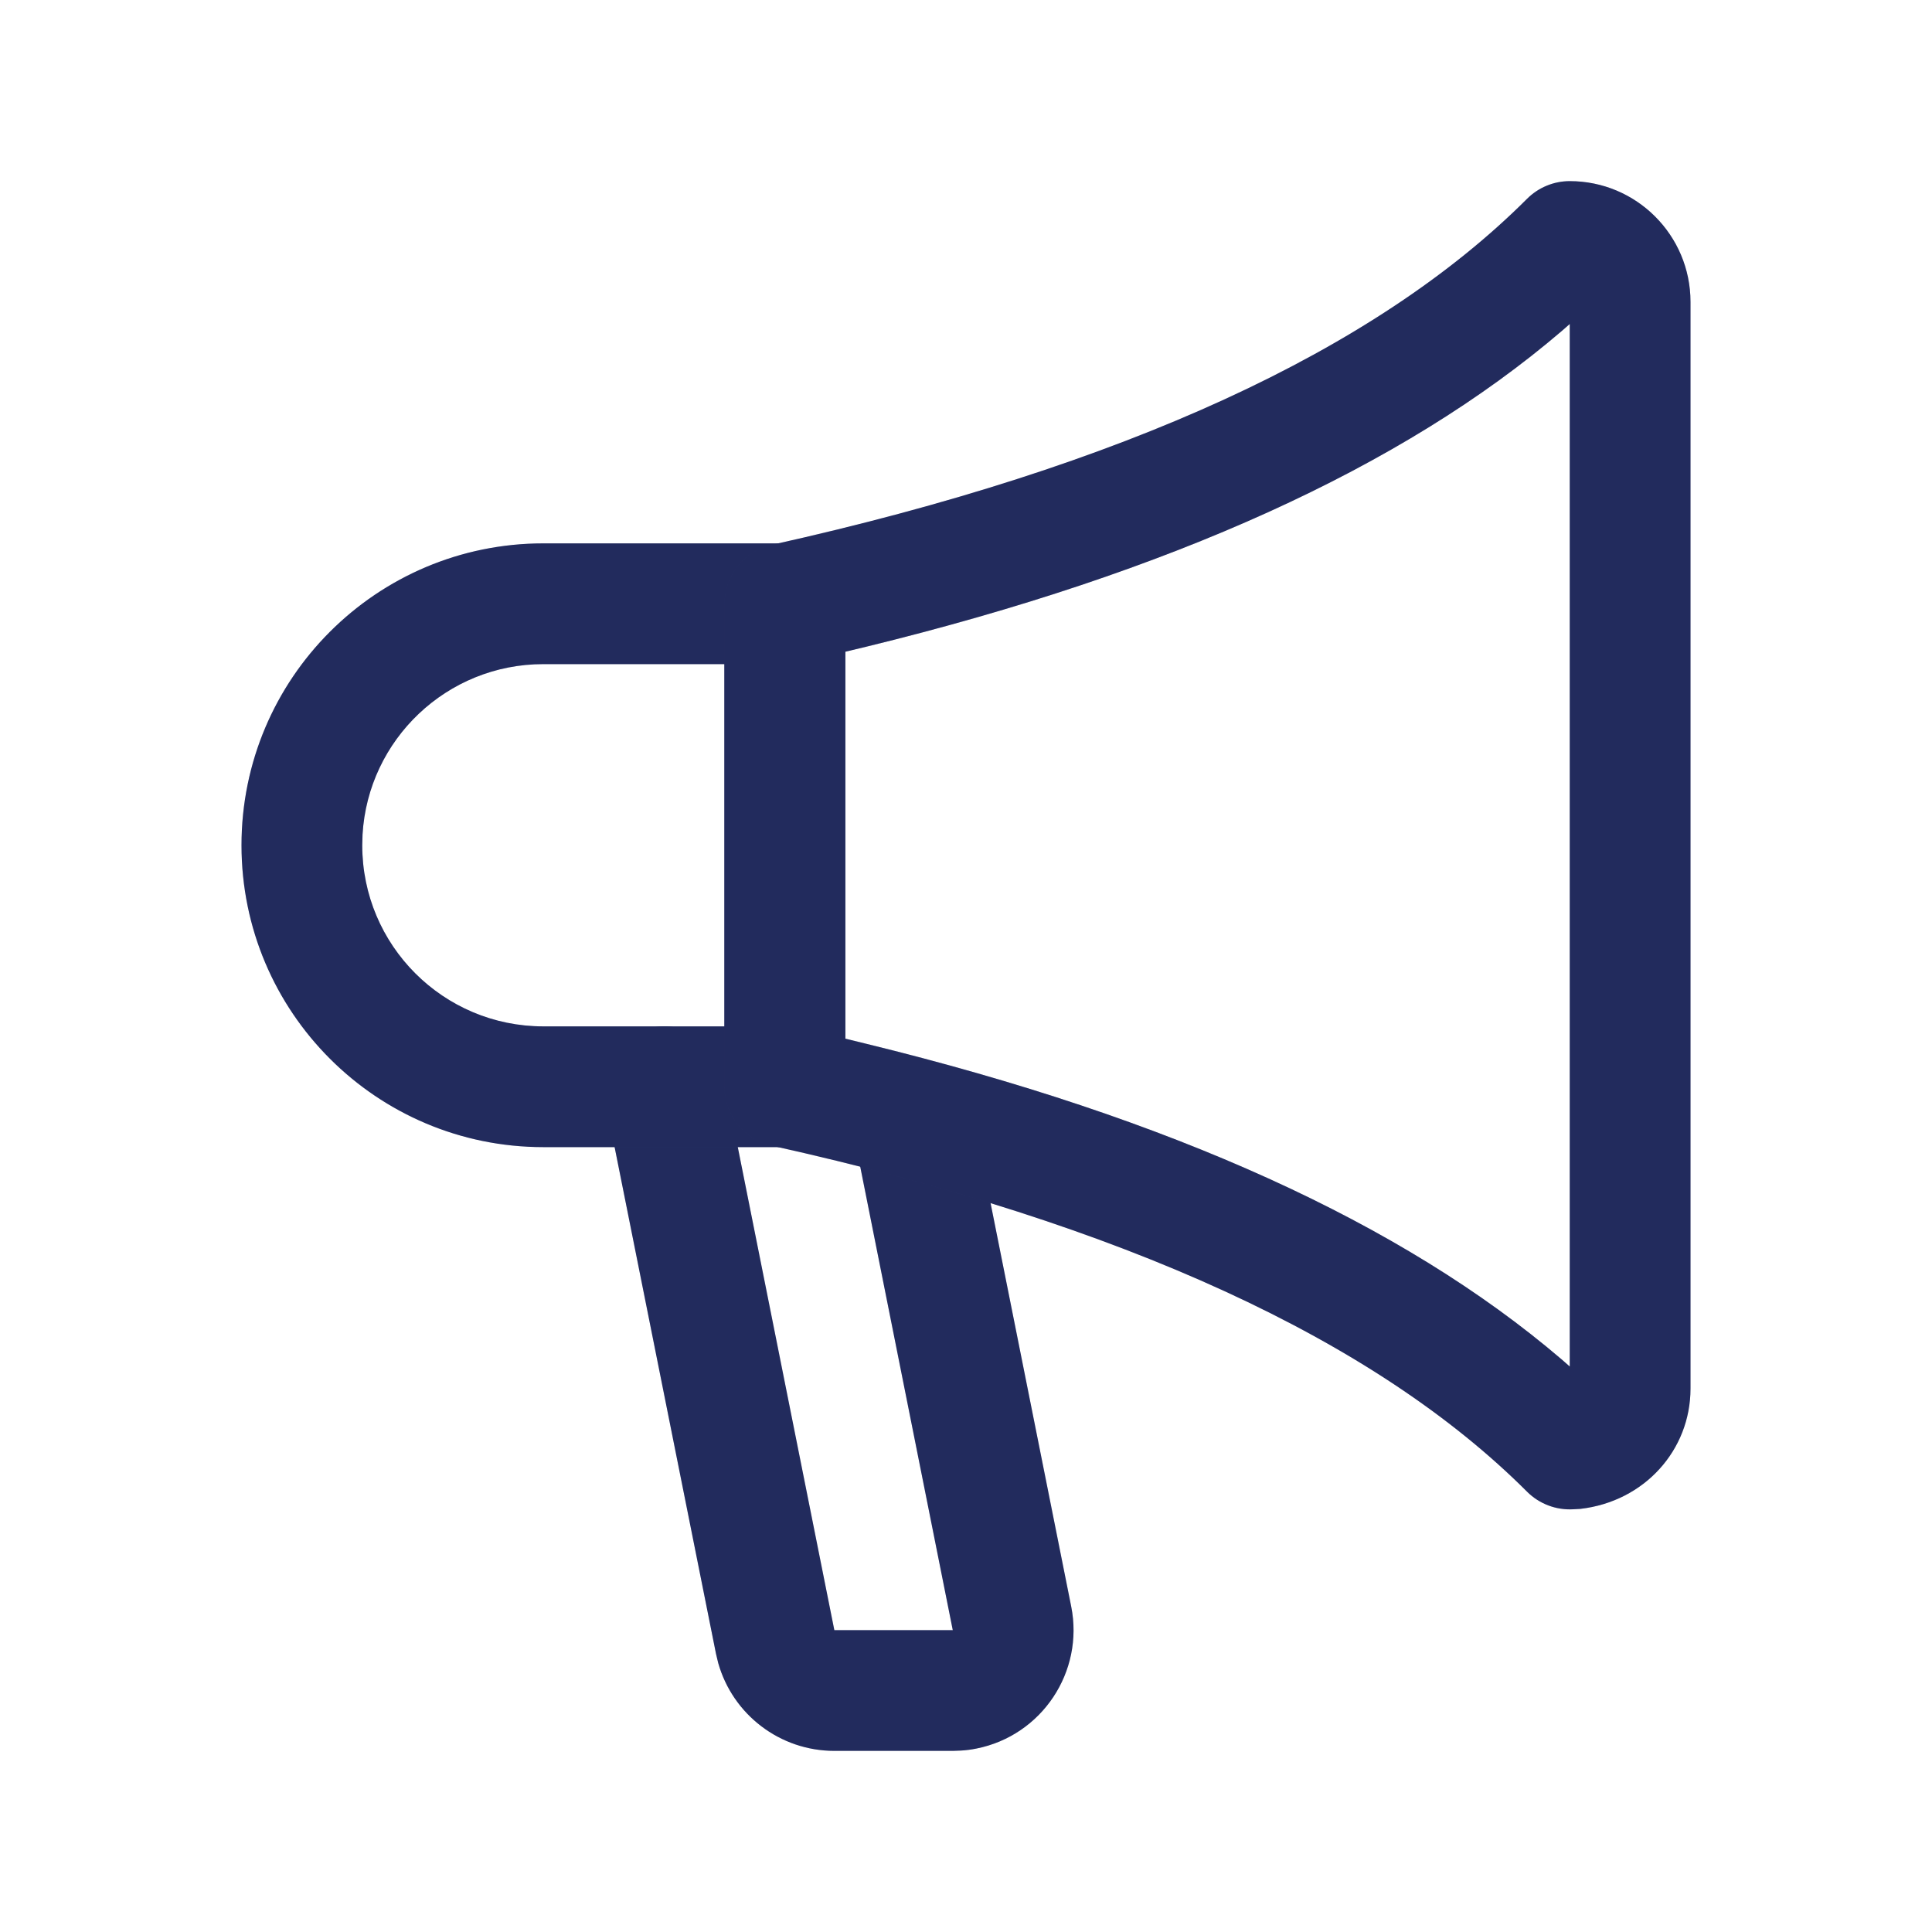 <svg width="20" height="20" viewBox="0 0 20 20" fill="none" xmlns="http://www.w3.org/2000/svg">
<path d="M6.753 10.637C7.067 10.574 7.373 10.759 7.47 11.057L7.488 11.127L8.637 16.875H9.863L8.889 11.997C8.821 11.658 9.041 11.329 9.379 11.261C9.693 11.199 10 11.383 10.096 11.681L10.114 11.752L11.089 16.63C11.224 17.307 10.785 17.966 10.108 18.101C10.054 18.112 10 18.119 9.945 18.122L9.863 18.125H8.637C8.075 18.125 7.586 17.75 7.435 17.216L7.412 17.12L6.262 11.373C6.195 11.034 6.414 10.705 6.753 10.637Z" fill="#2B3674"/>
<path d="M6.753 10.637C7.067 10.574 7.373 10.759 7.47 11.057L7.488 11.127L8.637 16.875H9.863L8.889 11.997C8.821 11.658 9.041 11.329 9.379 11.261C9.693 11.199 10 11.383 10.096 11.681L10.114 11.752L11.089 16.63C11.224 17.307 10.785 17.966 10.108 18.101C10.054 18.112 10 18.119 9.945 18.122L9.863 18.125H8.637C8.075 18.125 7.586 17.75 7.435 17.216L7.412 17.12L6.262 11.373C6.195 11.034 6.414 10.705 6.753 10.637Z" fill="black" fill-opacity="0.2"/>
<path fill-rule="evenodd" clip-rule="evenodd" d="M5.625 5.625H8.125C8.47 5.625 8.75 5.905 8.75 6.25V11.25C8.75 11.595 8.47 11.875 8.125 11.875H5.625C3.899 11.875 2.5 10.476 2.5 8.75C2.5 7.024 3.899 5.625 5.625 5.625ZM5.625 10.625H7.5V6.875H5.625C4.626 6.875 3.81 7.656 3.753 8.64L3.75 8.75C3.75 9.786 4.589 10.625 5.625 10.625Z" fill="#2B3674"/>
<path fill-rule="evenodd" clip-rule="evenodd" d="M5.625 5.625H8.125C8.47 5.625 8.75 5.905 8.75 6.25V11.25C8.75 11.595 8.47 11.875 8.125 11.875H5.625C3.899 11.875 2.5 10.476 2.5 8.75C2.5 7.024 3.899 5.625 5.625 5.625ZM5.625 10.625H7.5V6.875H5.625C4.626 6.875 3.81 7.656 3.753 8.64L3.75 8.75C3.75 9.786 4.589 10.625 5.625 10.625Z" fill="black" fill-opacity="0.2"/>
<path fill-rule="evenodd" clip-rule="evenodd" d="M15.808 2.058C15.925 1.941 16.084 1.875 16.25 1.875C16.94 1.875 17.5 2.435 17.5 3.125V14.375C17.5 15.011 17.023 15.544 16.359 15.62L16.286 15.624C16.108 15.634 15.934 15.568 15.808 15.442C14.238 13.872 11.633 12.67 7.989 11.86C7.703 11.797 7.5 11.543 7.5 11.25V6.25C7.5 5.957 7.703 5.703 7.989 5.64C11.633 4.83 14.238 3.628 15.808 2.058ZM16.25 14.146V3.354L16.168 3.426C14.515 4.84 12.115 5.925 8.971 6.694L8.75 6.747V10.752L8.971 10.806C12.115 11.575 14.515 12.66 16.168 14.074L16.25 14.146Z" fill="#2B3674"/>
<path fill-rule="evenodd" clip-rule="evenodd" d="M15.808 2.058C15.925 1.941 16.084 1.875 16.25 1.875C16.94 1.875 17.5 2.435 17.5 3.125V14.375C17.5 15.011 17.023 15.544 16.359 15.62L16.286 15.624C16.108 15.634 15.934 15.568 15.808 15.442C14.238 13.872 11.633 12.67 7.989 11.86C7.703 11.797 7.5 11.543 7.5 11.25V6.25C7.5 5.957 7.703 5.703 7.989 5.64C11.633 4.83 14.238 3.628 15.808 2.058ZM16.25 14.146V3.354L16.168 3.426C14.515 4.84 12.115 5.925 8.971 6.694L8.75 6.747V10.752L8.971 10.806C12.115 11.575 14.515 12.66 16.168 14.074L16.25 14.146Z" fill="black" fill-opacity="0.2"/>
</svg>
